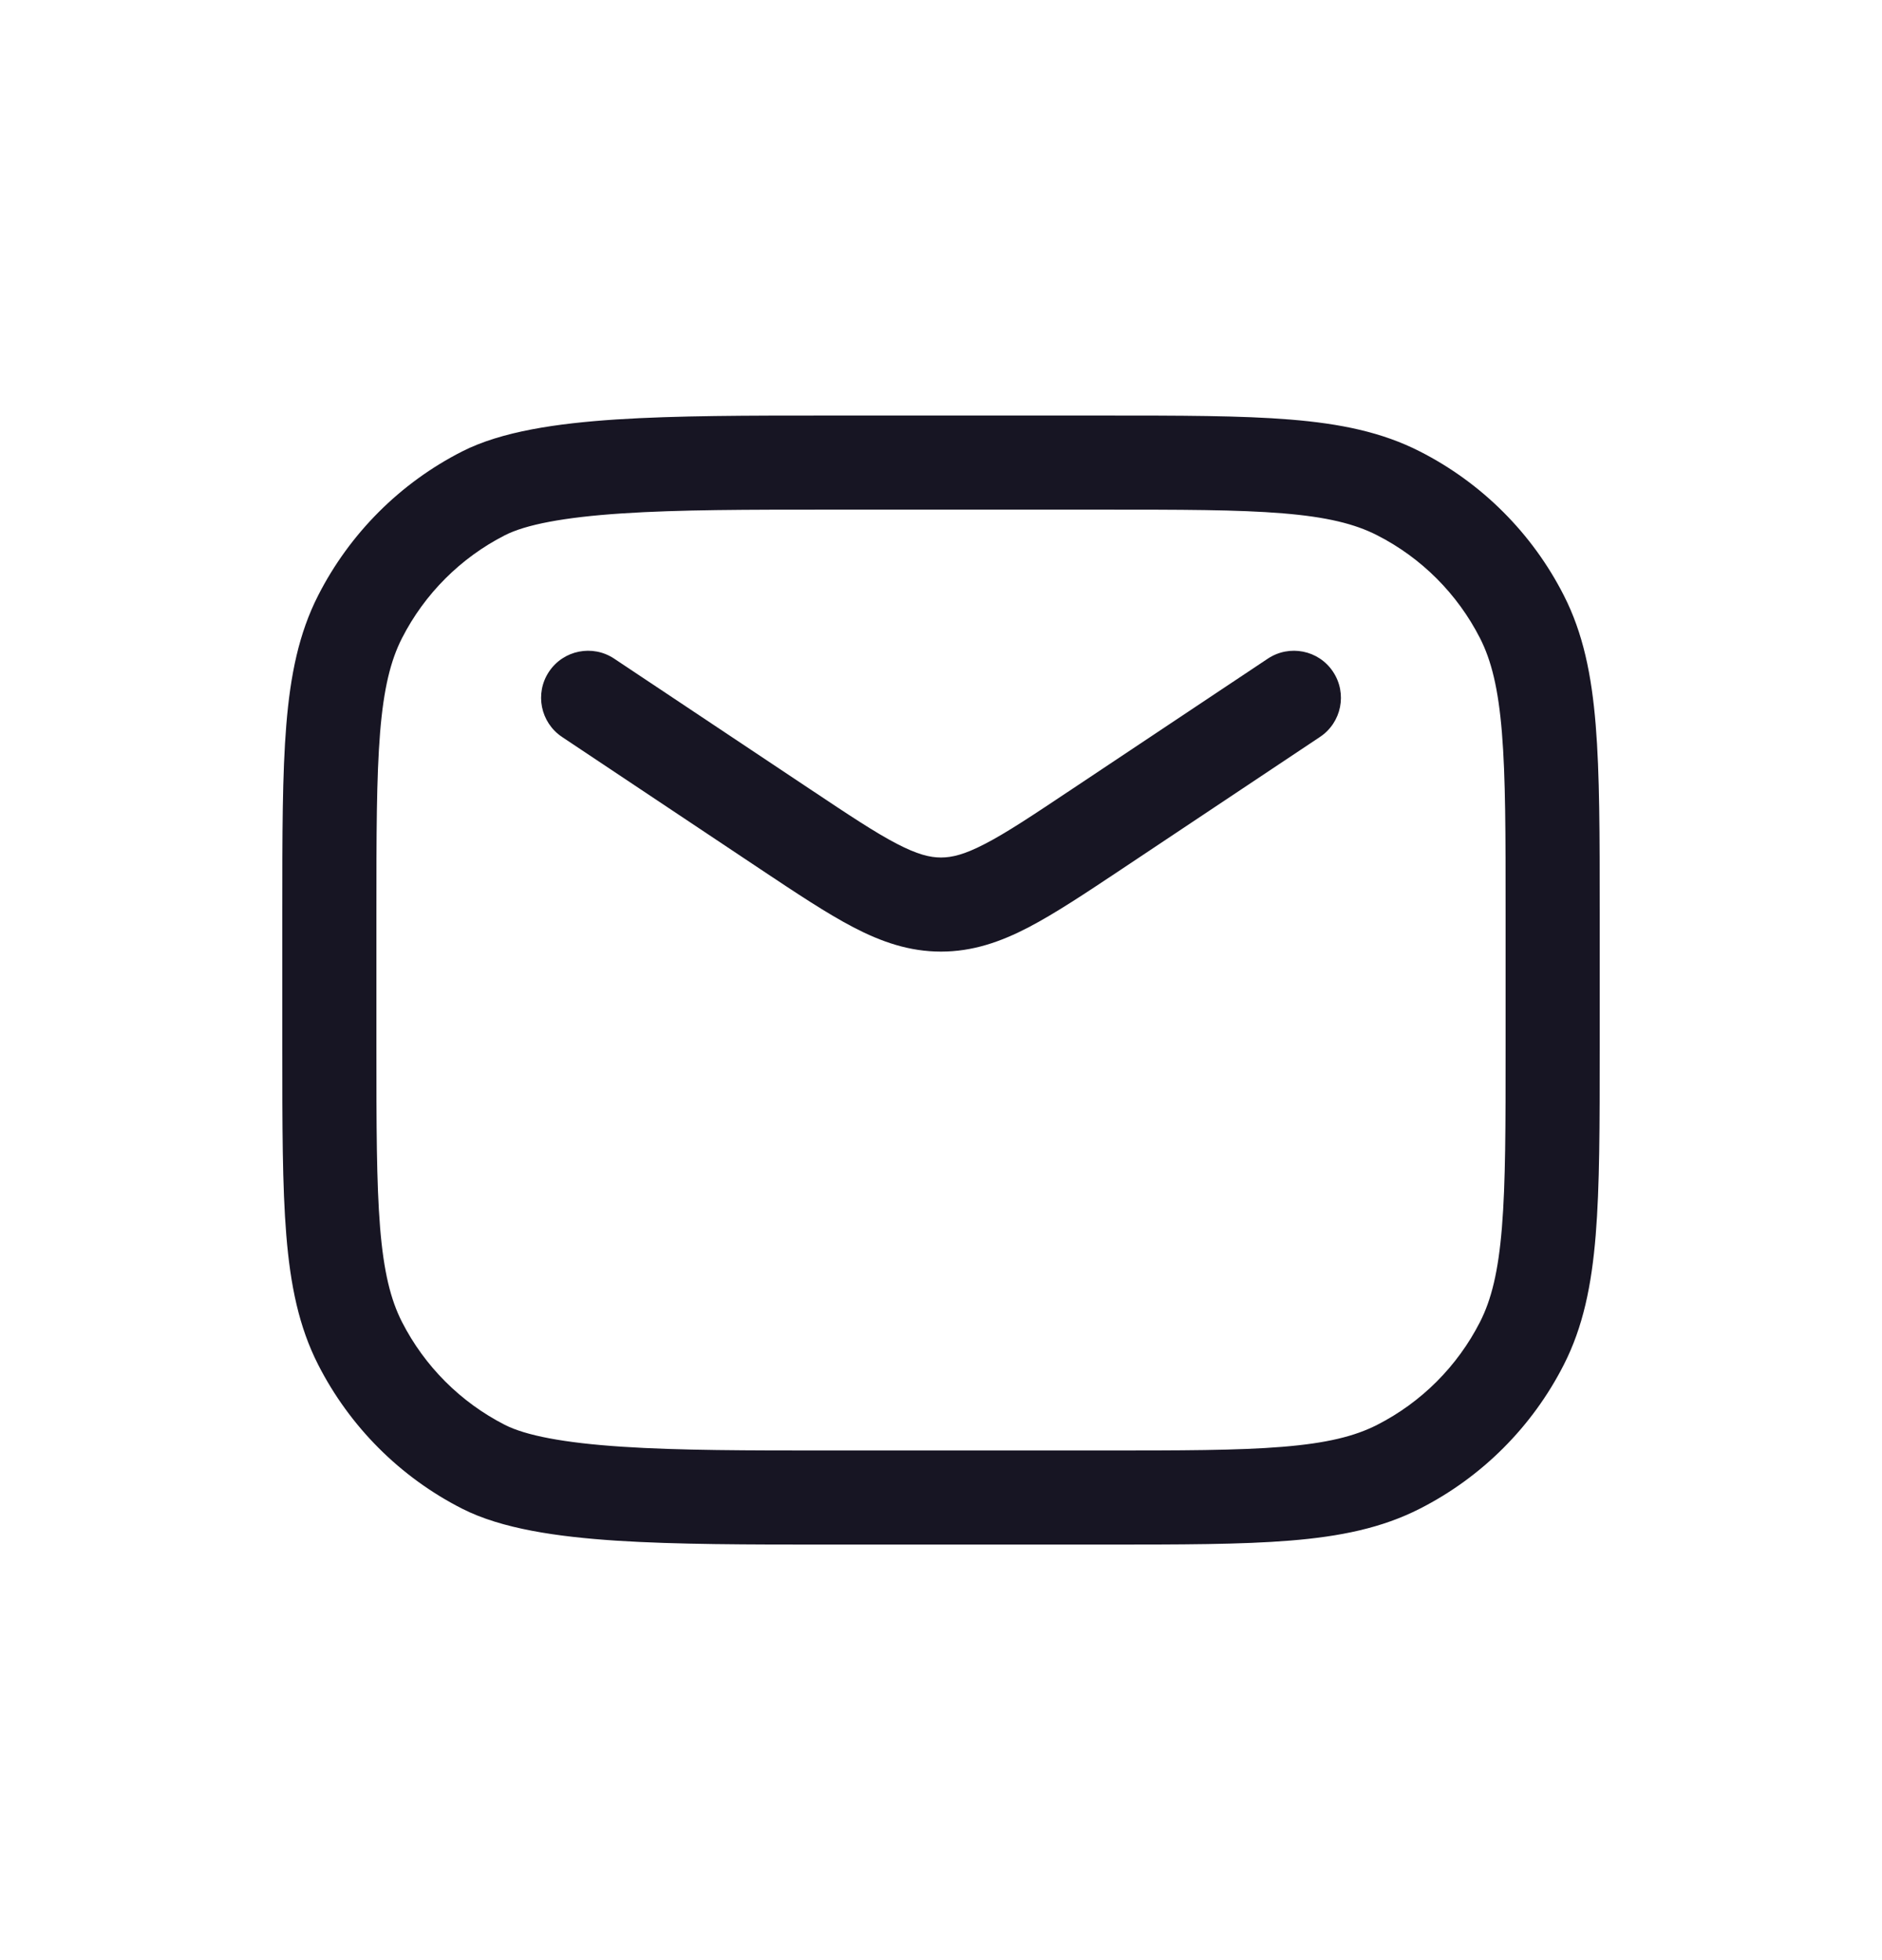 <svg width="24" height="25" viewBox="0 0 24 25" fill="none" xmlns="http://www.w3.org/2000/svg">
<path fill-rule="evenodd" clip-rule="evenodd" d="M16.356 6.547C15.786 6.5 15.058 6.5 14.04 6.5H10.56C9.546 6.5 8.661 6.5 7.935 6.548C7.187 6.597 6.703 6.692 6.438 6.827C5.874 7.115 5.415 7.574 5.127 8.138C4.981 8.424 4.893 8.781 4.847 9.344C4.801 9.915 4.8 10.642 4.8 11.66V13.34C4.8 14.358 4.801 15.085 4.847 15.656C4.893 16.219 4.981 16.576 5.127 16.862C5.415 17.426 5.874 17.885 6.438 18.173C6.703 18.308 7.187 18.403 7.935 18.452C8.661 18.5 9.546 18.5 10.56 18.5H14.04C15.058 18.5 15.786 18.5 16.356 18.453C16.919 18.407 17.276 18.319 17.562 18.173C18.127 17.885 18.585 17.426 18.873 16.862C19.019 16.576 19.107 16.219 19.153 15.656C19.2 15.085 19.2 14.358 19.2 13.34V11.66C19.2 10.642 19.2 9.915 19.153 9.344C19.107 8.781 19.019 8.424 18.873 8.138C18.585 7.574 18.127 7.115 17.562 6.827C17.276 6.681 16.919 6.593 16.356 6.547ZM16.453 5.351C17.091 5.403 17.623 5.511 18.107 5.758C18.897 6.16 19.54 6.803 19.942 7.593C20.189 8.077 20.297 8.609 20.349 9.247C20.4 9.871 20.4 10.648 20.4 11.633V13.367C20.4 14.352 20.4 15.129 20.349 15.753C20.297 16.391 20.189 16.923 19.942 17.407C19.54 18.197 18.897 18.84 18.107 19.242C17.623 19.489 17.091 19.597 16.453 19.649C15.829 19.7 15.052 19.7 14.067 19.7H10.544C9.548 19.7 8.626 19.7 7.856 19.65C7.103 19.6 6.398 19.499 5.893 19.242C5.103 18.84 4.461 18.197 4.058 17.407C3.811 16.923 3.703 16.391 3.651 15.753C3.6 15.129 3.6 14.352 3.6 13.367V11.633C3.6 10.648 3.6 9.871 3.651 9.247C3.703 8.609 3.811 8.077 4.058 7.593C4.461 6.803 5.103 6.16 5.893 5.758C6.398 5.501 7.103 5.4 7.856 5.35C8.626 5.3 9.548 5.3 10.544 5.3L14.067 5.3C15.052 5.3 15.829 5.3 16.453 5.351ZM7.001 8.567C7.185 8.291 7.557 8.217 7.833 8.401L10.336 10.069C10.831 10.399 11.163 10.62 11.437 10.762C11.699 10.898 11.858 10.937 12 10.937C12.142 10.937 12.302 10.898 12.563 10.762C12.838 10.62 13.169 10.399 13.664 10.069L16.167 8.401C16.443 8.217 16.816 8.291 16.999 8.567C17.183 8.843 17.109 9.215 16.833 9.399L14.303 11.086C13.842 11.393 13.456 11.65 13.117 11.827C12.758 12.014 12.403 12.137 12 12.137C11.597 12.137 11.242 12.014 10.883 11.827C10.544 11.65 10.158 11.393 9.697 11.086L7.167 9.399C6.892 9.215 6.817 8.843 7.001 8.567Z" fill="#171523"/>
</svg>
